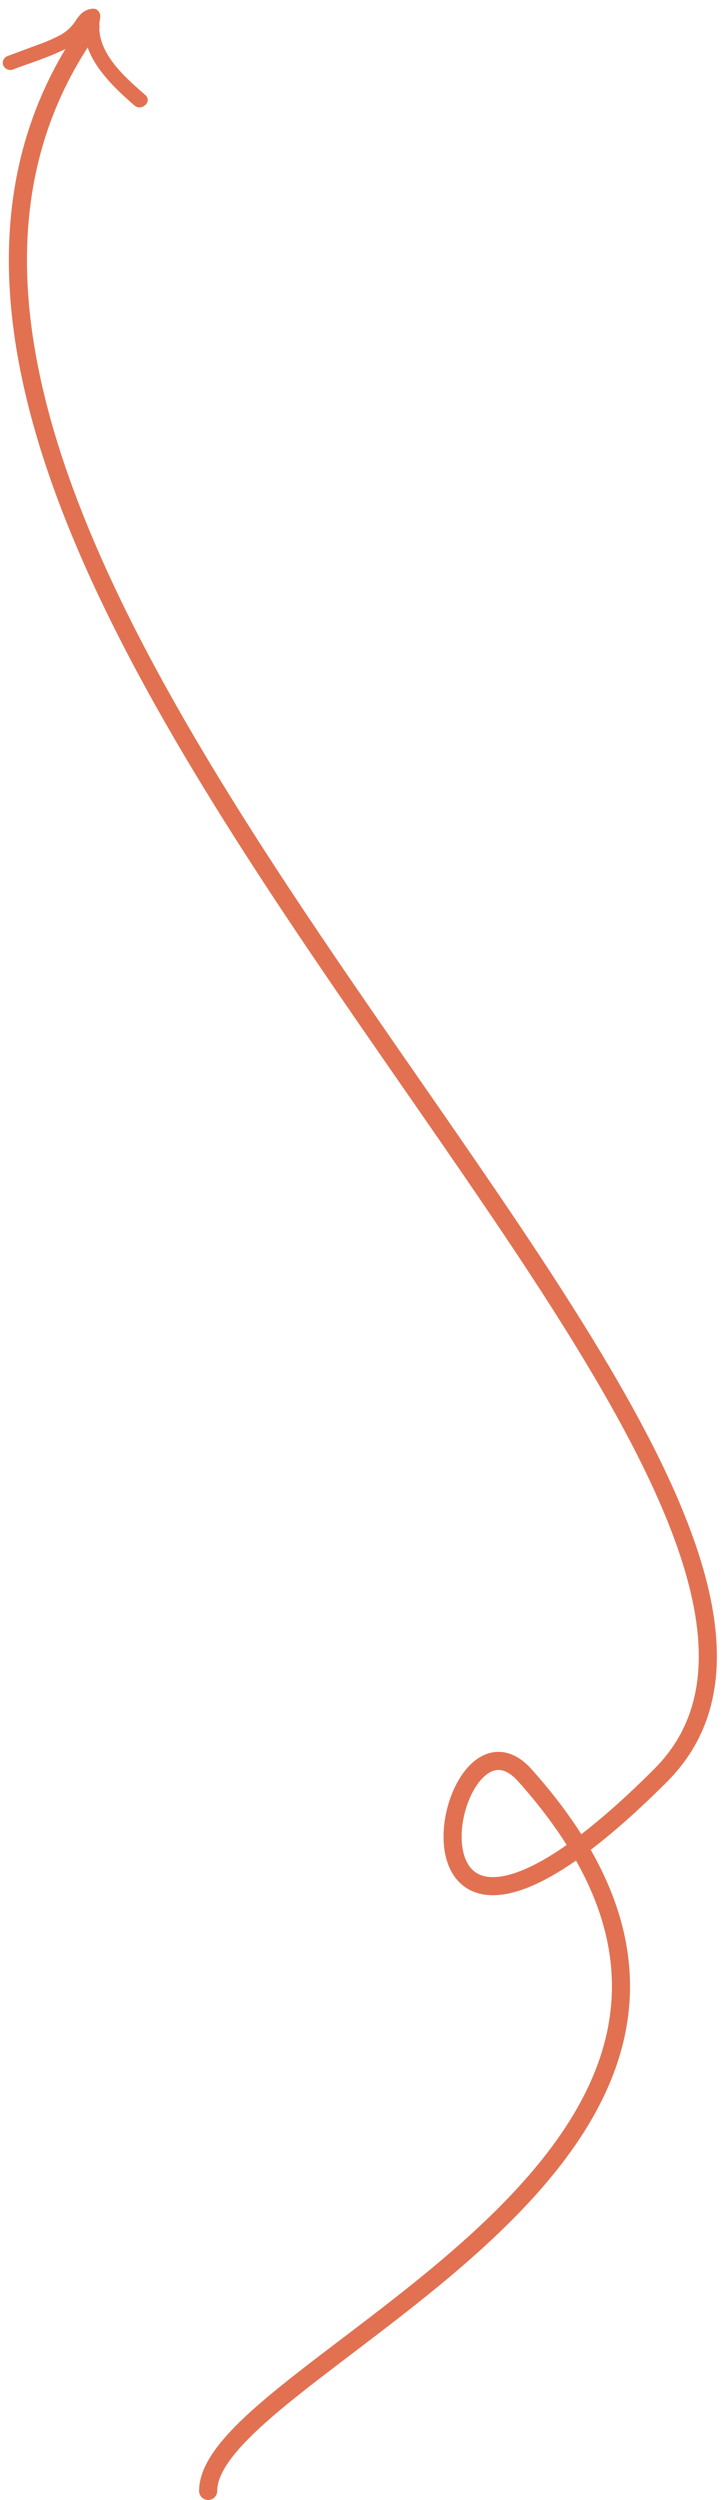 <svg width="40" height="138" viewBox="0 0 40 138" fill="none" xmlns="http://www.w3.org/2000/svg">
<path d="M0.694 3.843C1.634 3.485 2.624 3.191 3.523 2.747C3.911 2.569 4.261 2.327 4.555 2.031C4.691 1.884 4.811 1.726 4.916 1.559C4.941 1.52 5.068 1.29 5.123 1.285L4.707 0.775C4.271 2.874 5.908 4.5 7.419 5.815C7.824 6.173 8.436 5.6 8.029 5.244C6.789 4.17 5.175 2.751 5.534 0.99C5.582 0.759 5.419 0.453 5.118 0.48C4.64 0.524 4.384 0.814 4.158 1.178C3.942 1.505 3.64 1.775 3.281 1.962C2.897 2.16 2.498 2.331 2.087 2.474L0.467 3.075C0.358 3.106 0.266 3.174 0.21 3.267C0.154 3.359 0.138 3.468 0.166 3.571C0.197 3.673 0.27 3.76 0.37 3.813C0.469 3.865 0.587 3.879 0.697 3.852L0.694 3.843Z" fill="#E27152"/>
<path d="M11.5 137.5C11.5 130.5 47.556 118.738 29 98C24.5 92.971 20.5 114 36.5 98C53.121 81.379 -16 31 5 1.5" stroke="#E27152" stroke-linecap="round"/>
</svg>
